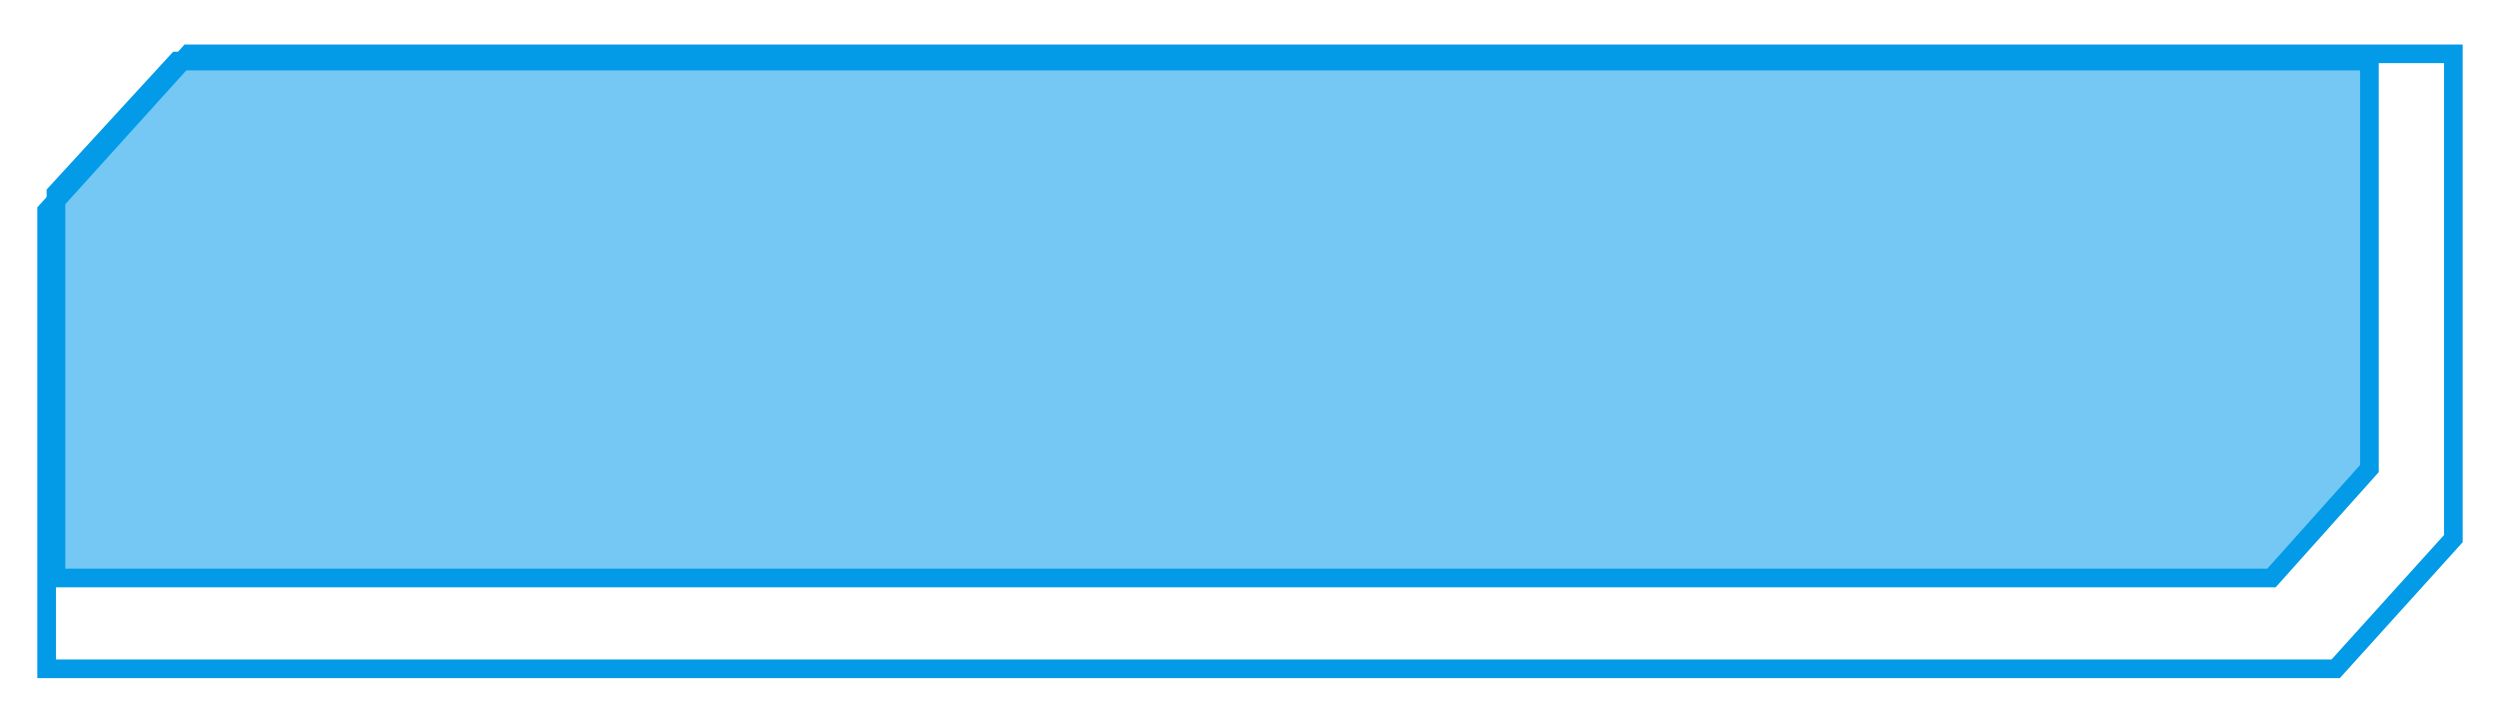 <svg width="268" height="77" viewBox="0 0 268 77" fill="none" xmlns="http://www.w3.org/2000/svg">
<g filter="url(#filter0_d)">
<path d="M16.228 1.771L1 18.613V67.694H246.383L259 53.74V1.771H16.228Z" stroke="#039BE8" stroke-width="2"/>
</g>
<path d="M19 6.548L6 20.705V61.962H243.5L254 50.232V6.548H19Z" fill="#039BE8" fill-opacity="0.55" stroke="#039BE8" stroke-width="2"/>
<defs>
<filter id="filter0_d" x="0" y="0.771" width="268" height="75.924" filterUnits="userSpaceOnUse" color-interpolation-filters="sRGB">
<feFlood flood-opacity="0" result="BackgroundImageFix"/>
<feColorMatrix in="SourceAlpha" type="matrix" values="0 0 0 0 0 0 0 0 0 0 0 0 0 0 0 0 0 0 127 0"/>
<feOffset dx="4" dy="4"/>
<feGaussianBlur stdDeviation="2"/>
<feColorMatrix type="matrix" values="0 0 0 0 0.012 0 0 0 0 0.608 0 0 0 0 0.91 0 0 0 0.12 0"/>
<feBlend mode="normal" in2="BackgroundImageFix" result="effect1_dropShadow"/>
<feBlend mode="normal" in="SourceGraphic" in2="effect1_dropShadow" result="shape"/>
</filter>
</defs>
</svg>
